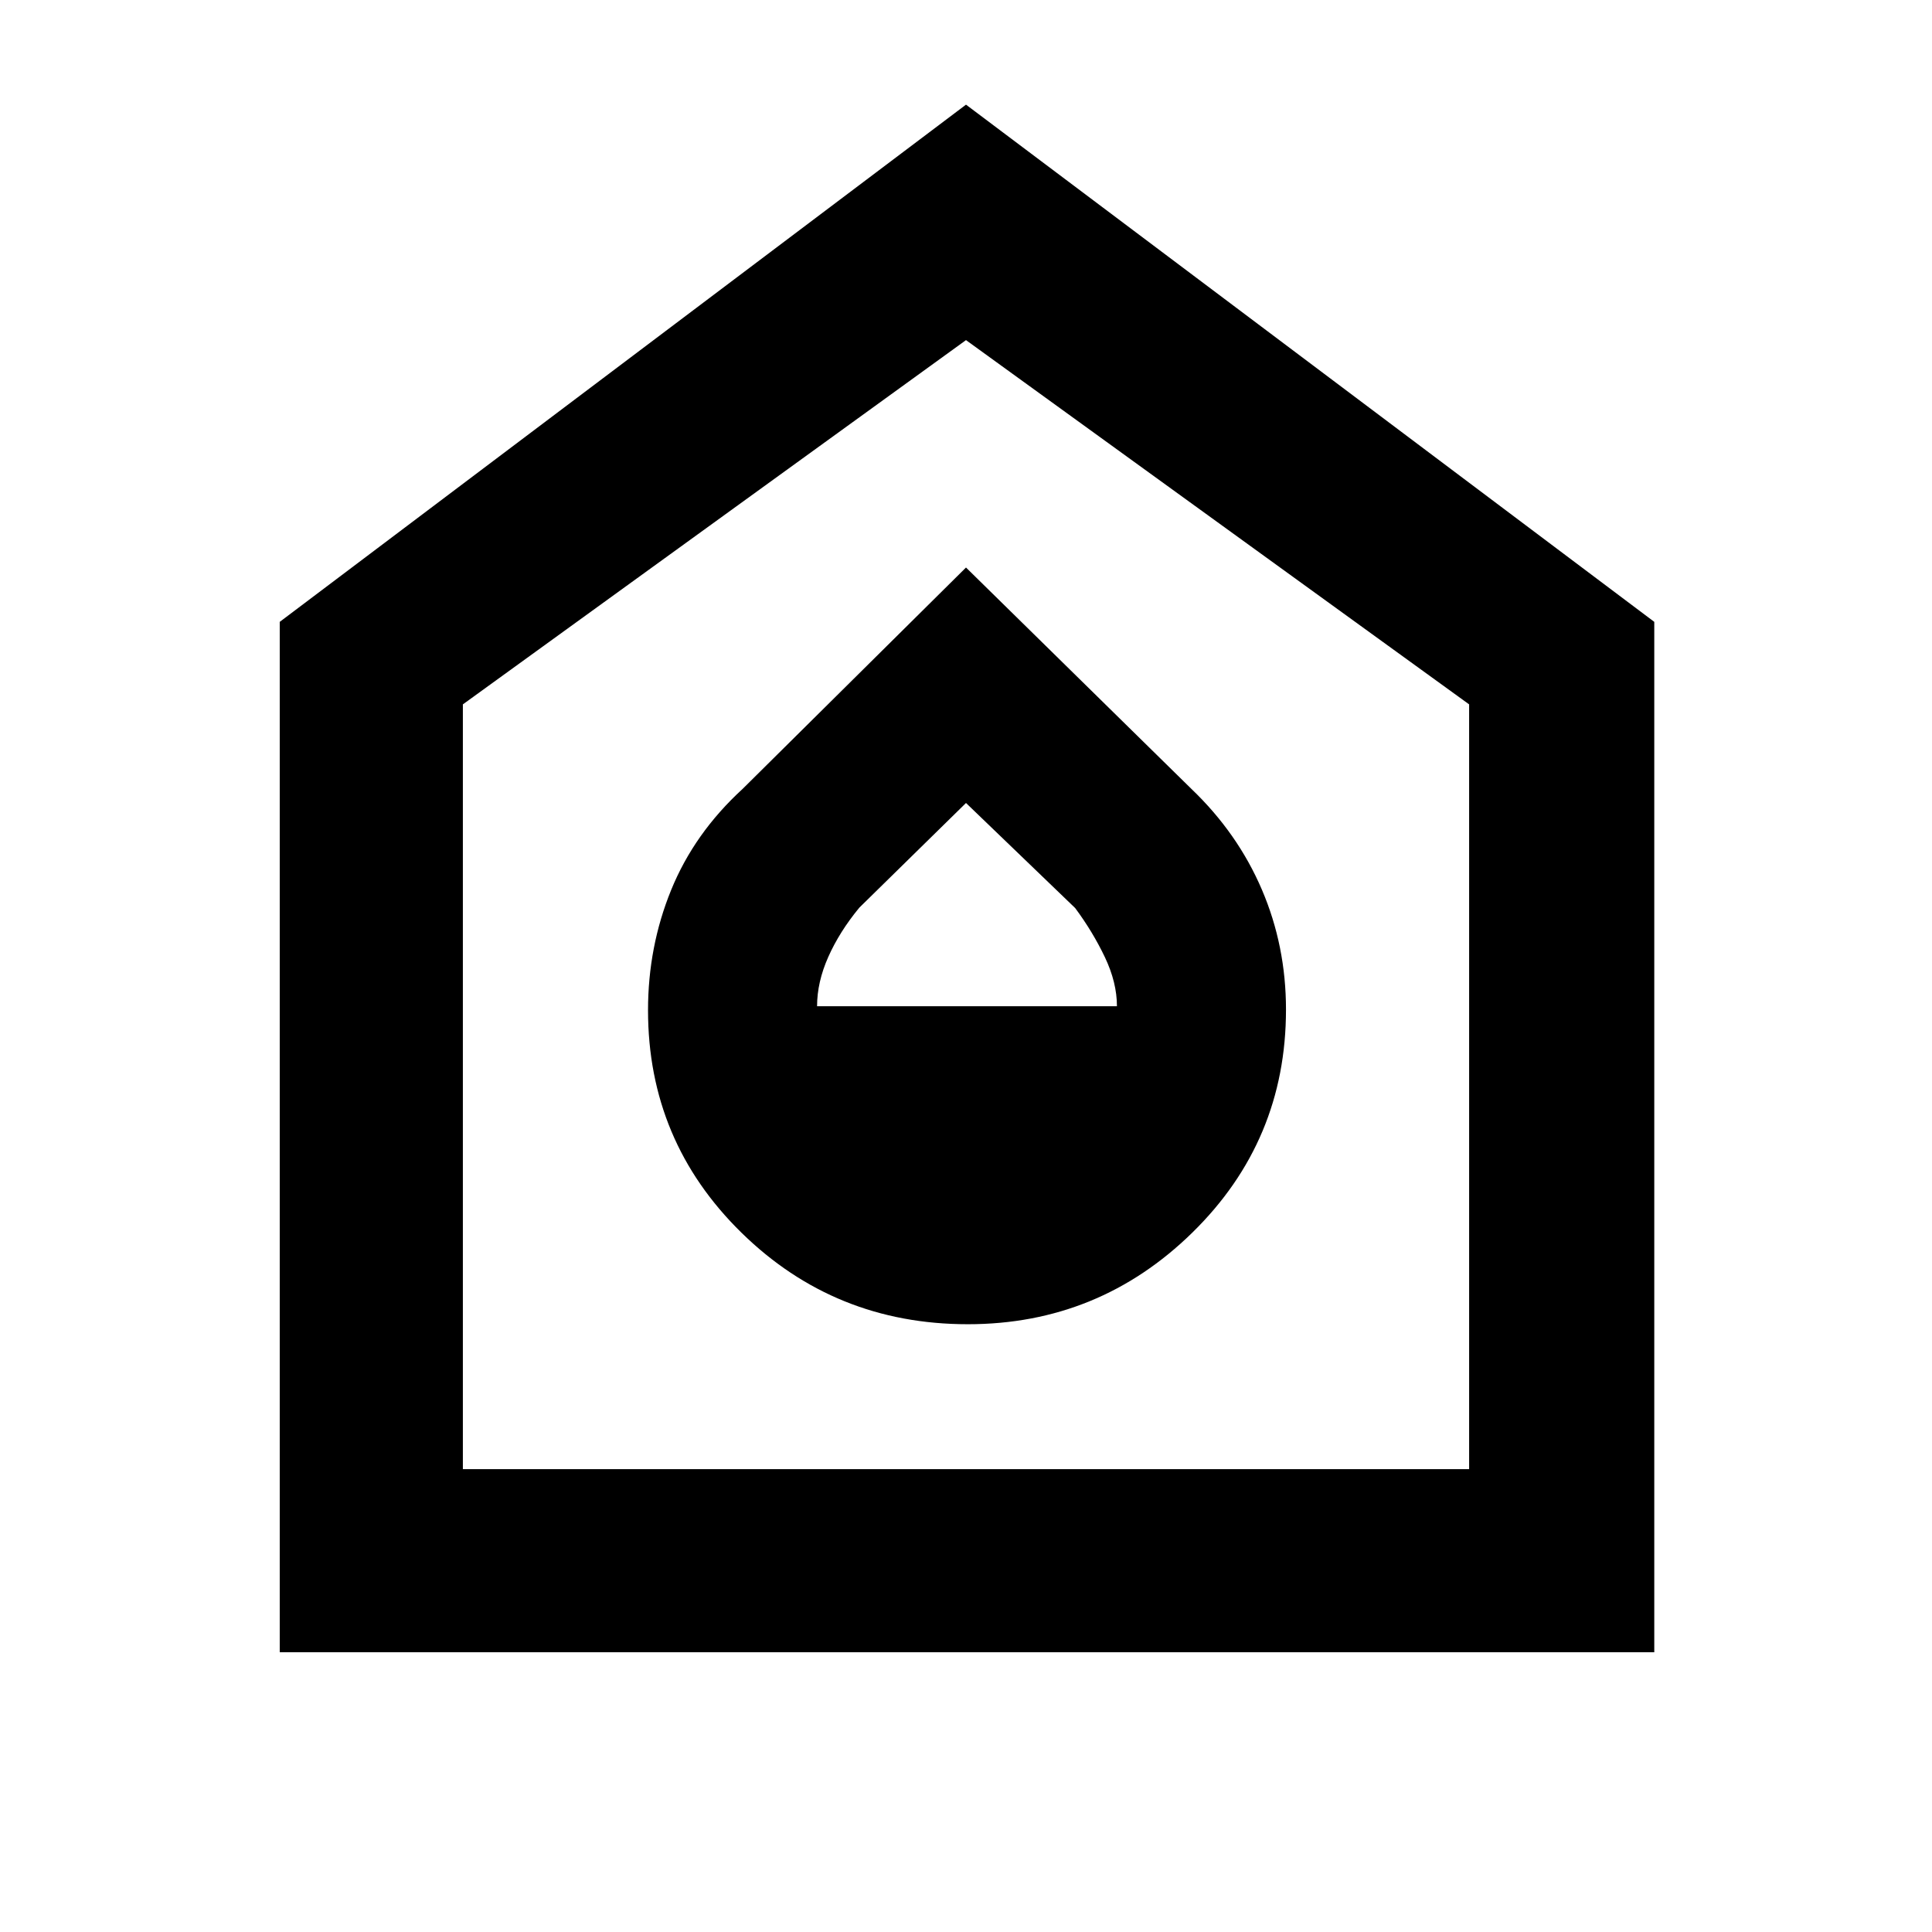 <svg xmlns="http://www.w3.org/2000/svg" height="48" viewBox="0 -960 960 960" width="48"><path d="M480.91-302q65.09 0 111.59-45.56Q639-393.13 639-458.35 639-490 627-518t-35-50L480-678 369-568q-24 22-35.5 50.21-11.5 28.22-11.5 59.77 0 65.02 46.41 110.52 46.4 45.5 112.5 45.5ZM406-460q0-12 5.57-24.51Q417.13-497.03 427-509l53-52 54.25 52.21Q543-497 549-484.4q6 12.6 6 24.4H406ZM139-139v-512l341-257 342 257v512H139Zm91-91h500v-380L480-791 230-610v380Zm250-281Z"/></svg>